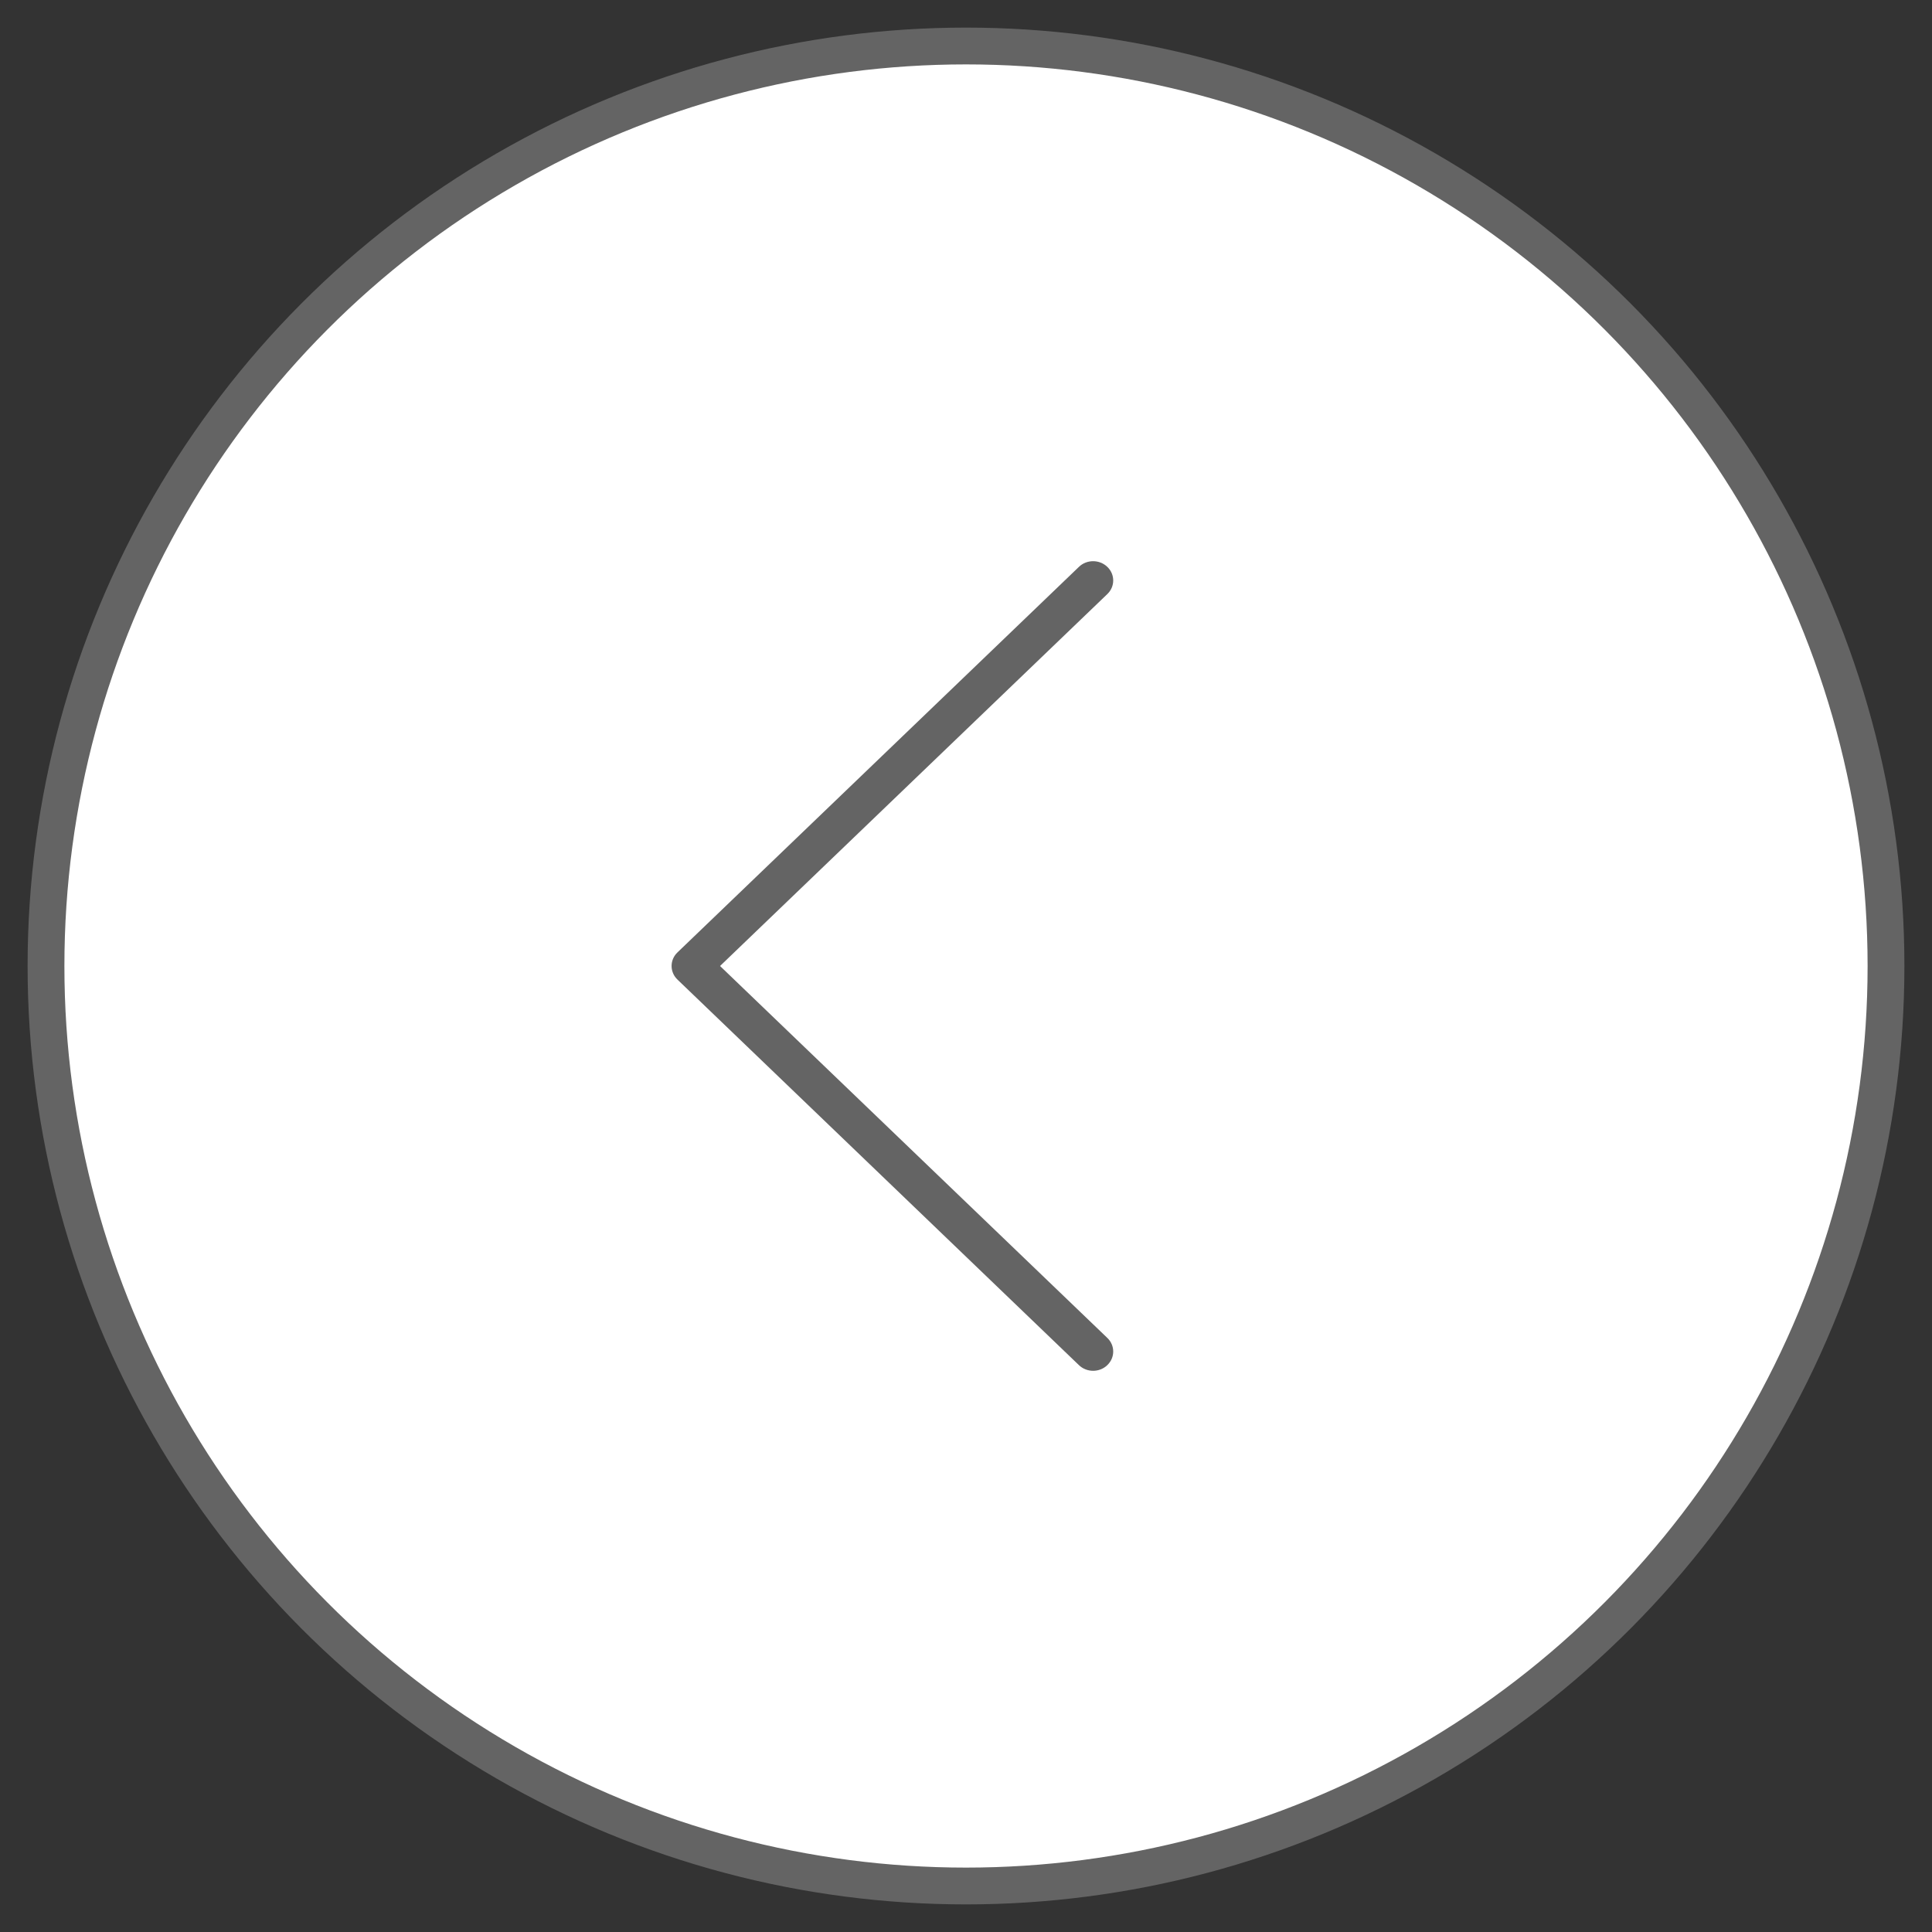 <?xml version="1.0" encoding="UTF-8"?>
<svg width="42px" height="42px" viewBox="0 0 42 42" version="1.1" xmlns="http://www.w3.org/2000/svg" xmlns:xlink="http://www.w3.org/1999/xlink">
    <rect x="0" y="0" width="42" height="42" fill="#333333" stroke="none"/>
    <!-- Generator: Sketch 62 (91390) - https://sketch.com -->
    <title>Right Arrow</title>
    <desc>Created with Sketch.</desc>
    <g id="Page-1" stroke="none" stroke-width="1" fill="none" fill-rule="evenodd">
        <g id="Right-Arrow" transform="translate(21, 21) rotate(-180) translate(-21, -21) translate(1, 1)">
            <circle id="Oval" stroke="#646464" stroke-width="0.8" fill="#FFFFFF" cx="20" cy="20" r="20"></circle>
            <path d="M17.545,28.677 L26.272,20.296 C26.443,20.133 26.443,19.868 26.272,19.704 L17.545,11.323 C17.46,11.241 17.348,11.2 17.236,11.2 C17.125,11.2 17.013,11.241 16.928,11.323 C16.757,11.487 16.757,11.752 16.928,11.915 L25.347,20 L16.928,28.085 C16.757,28.248 16.757,28.514 16.928,28.677 C17.099,28.841 17.375,28.841 17.545,28.677" id="Forward" fill="#646464"></path>
        </g>
    </g>
</svg>